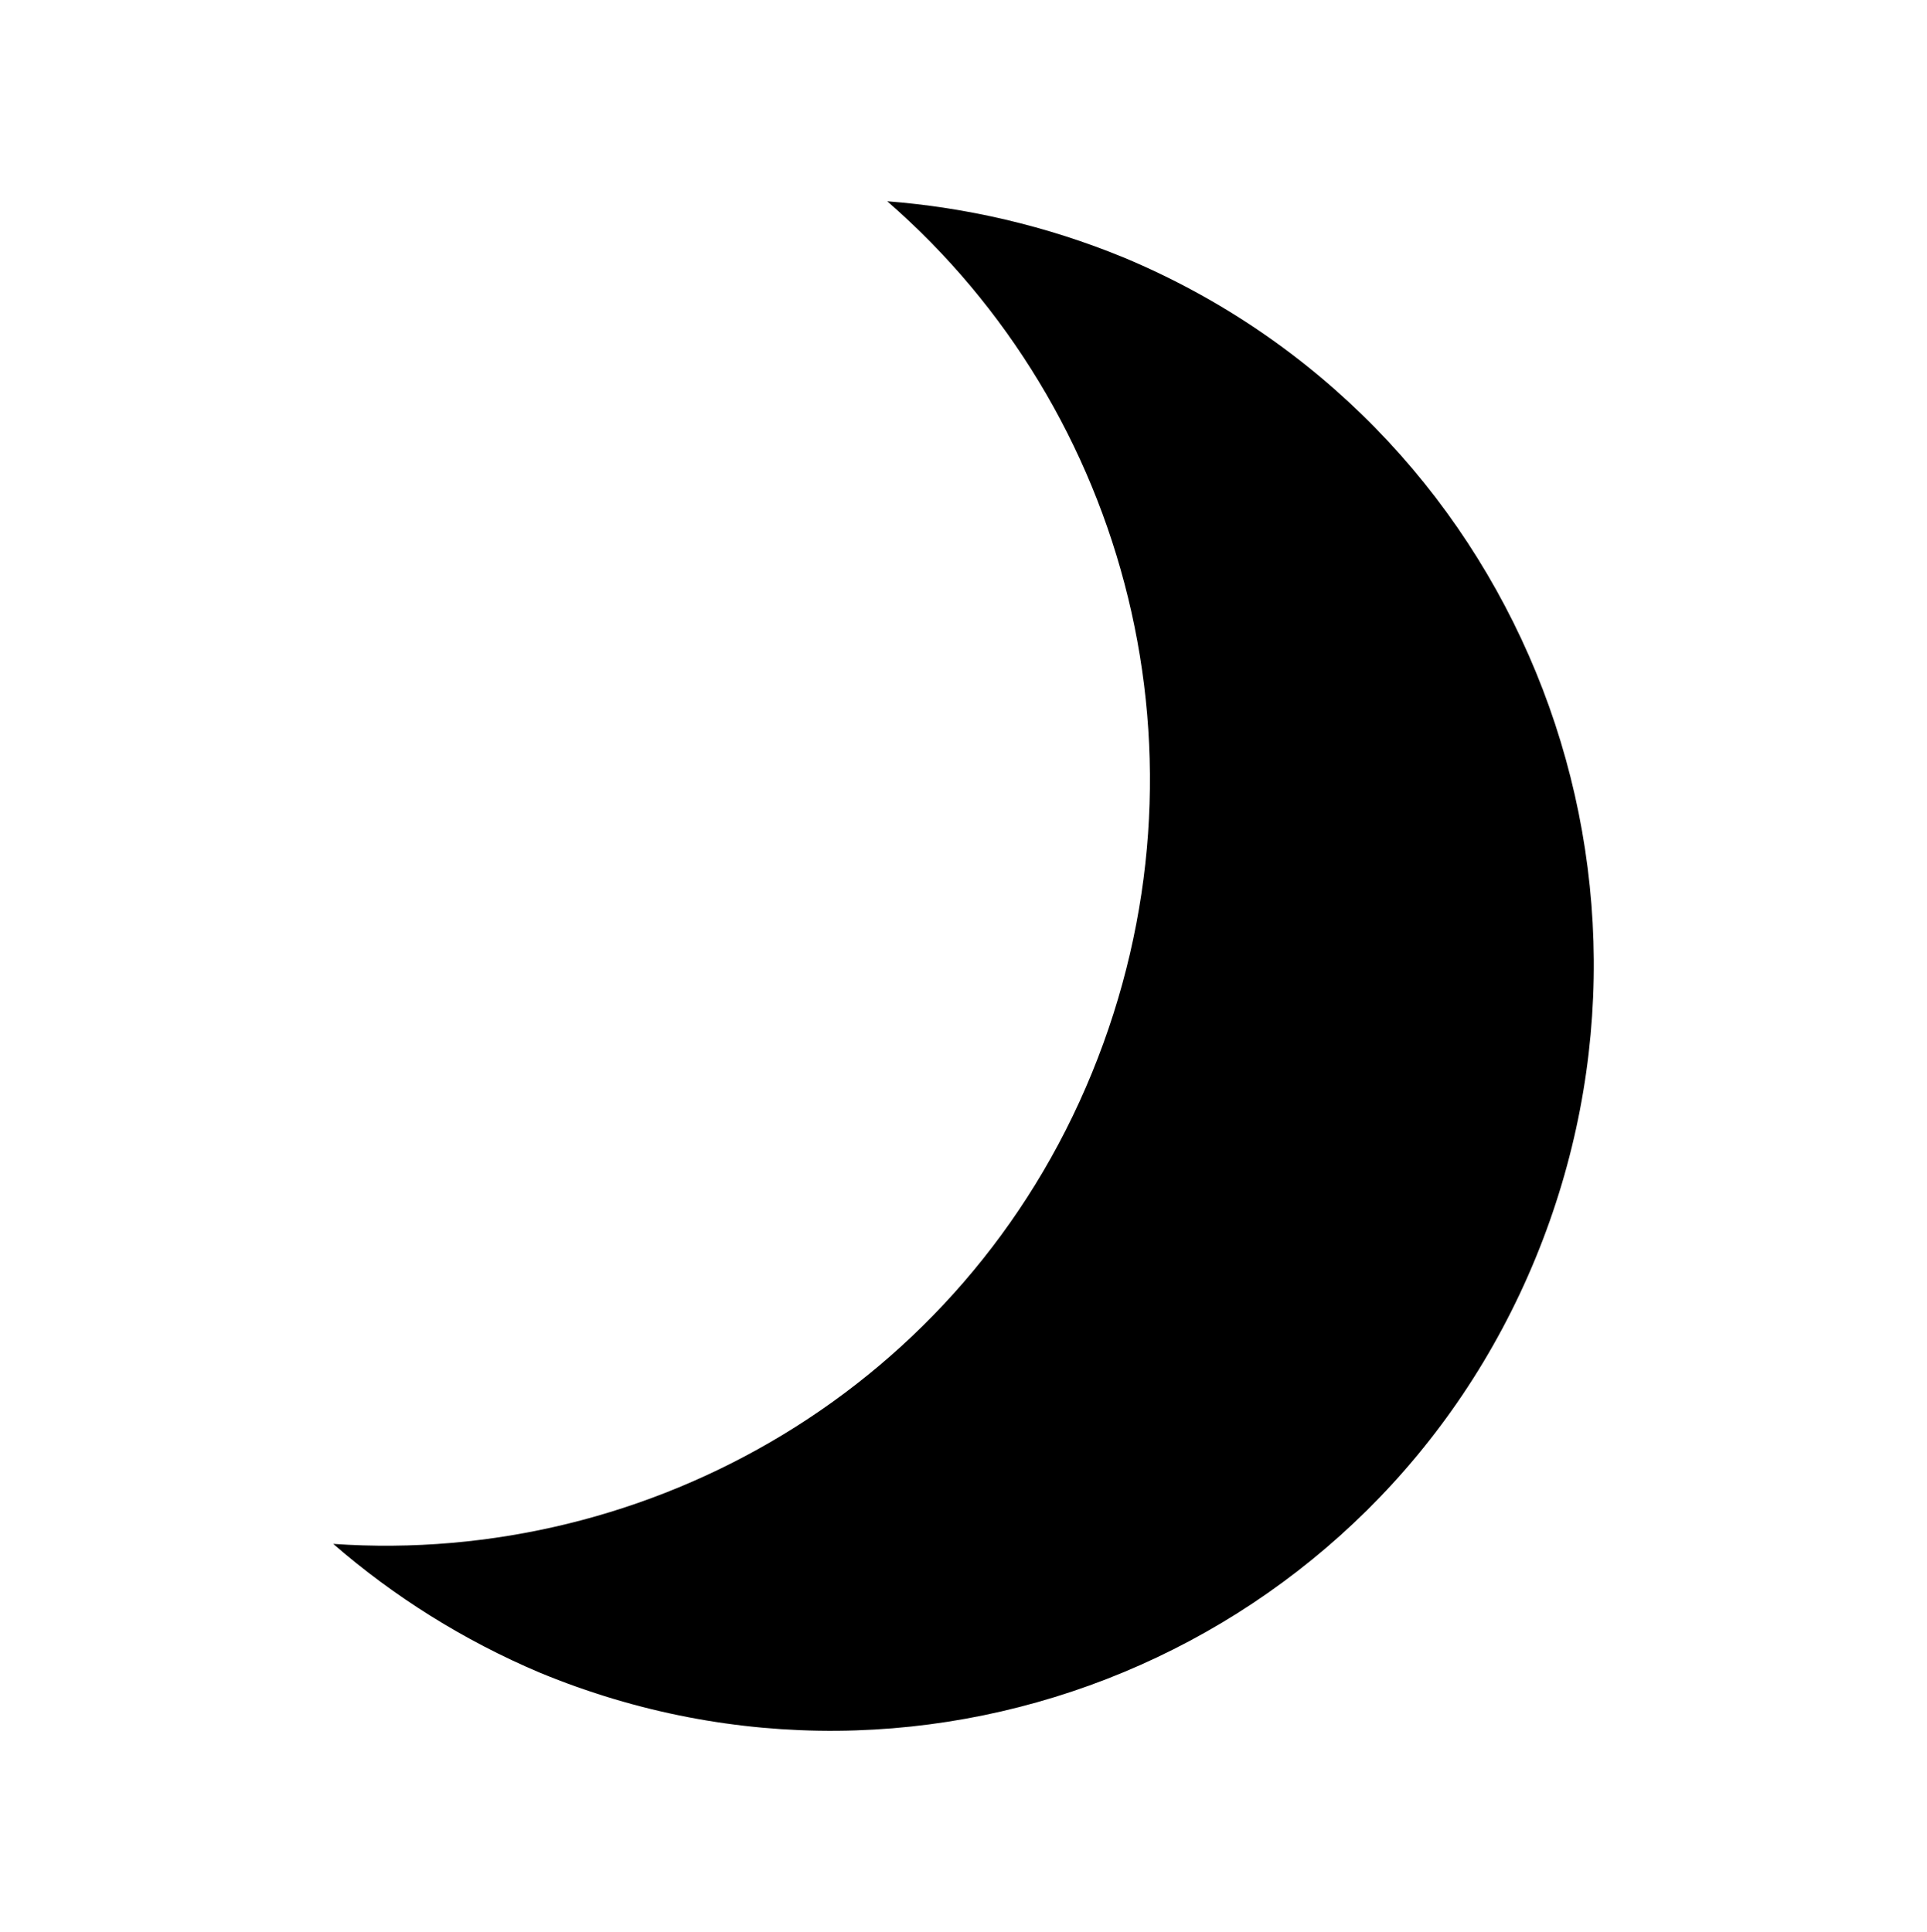 <svg width="362" height="363" xmlns="http://www.w3.org/2000/svg" xmlns:xlink="http://www.w3.org/1999/xlink" xml:space="preserve" overflow="hidden"><g transform="translate(-459 -88)"><path d="M211.167 48.267C196.46 42.233 181.377 38.84 166.671 37.708 211.921 76.925 229.267 142.16 205.133 200.985 181 259.81 122.175 293.371 62.596 289.223 73.908 299.027 87.106 307.323 101.435 313.356 174.59 343.523 258.302 308.831 288.469 235.677 318.635 162.523 284.321 78.81 211.167 48.267Z" transform="matrix(1 0 0 1.003 459 88)"/></g></svg>